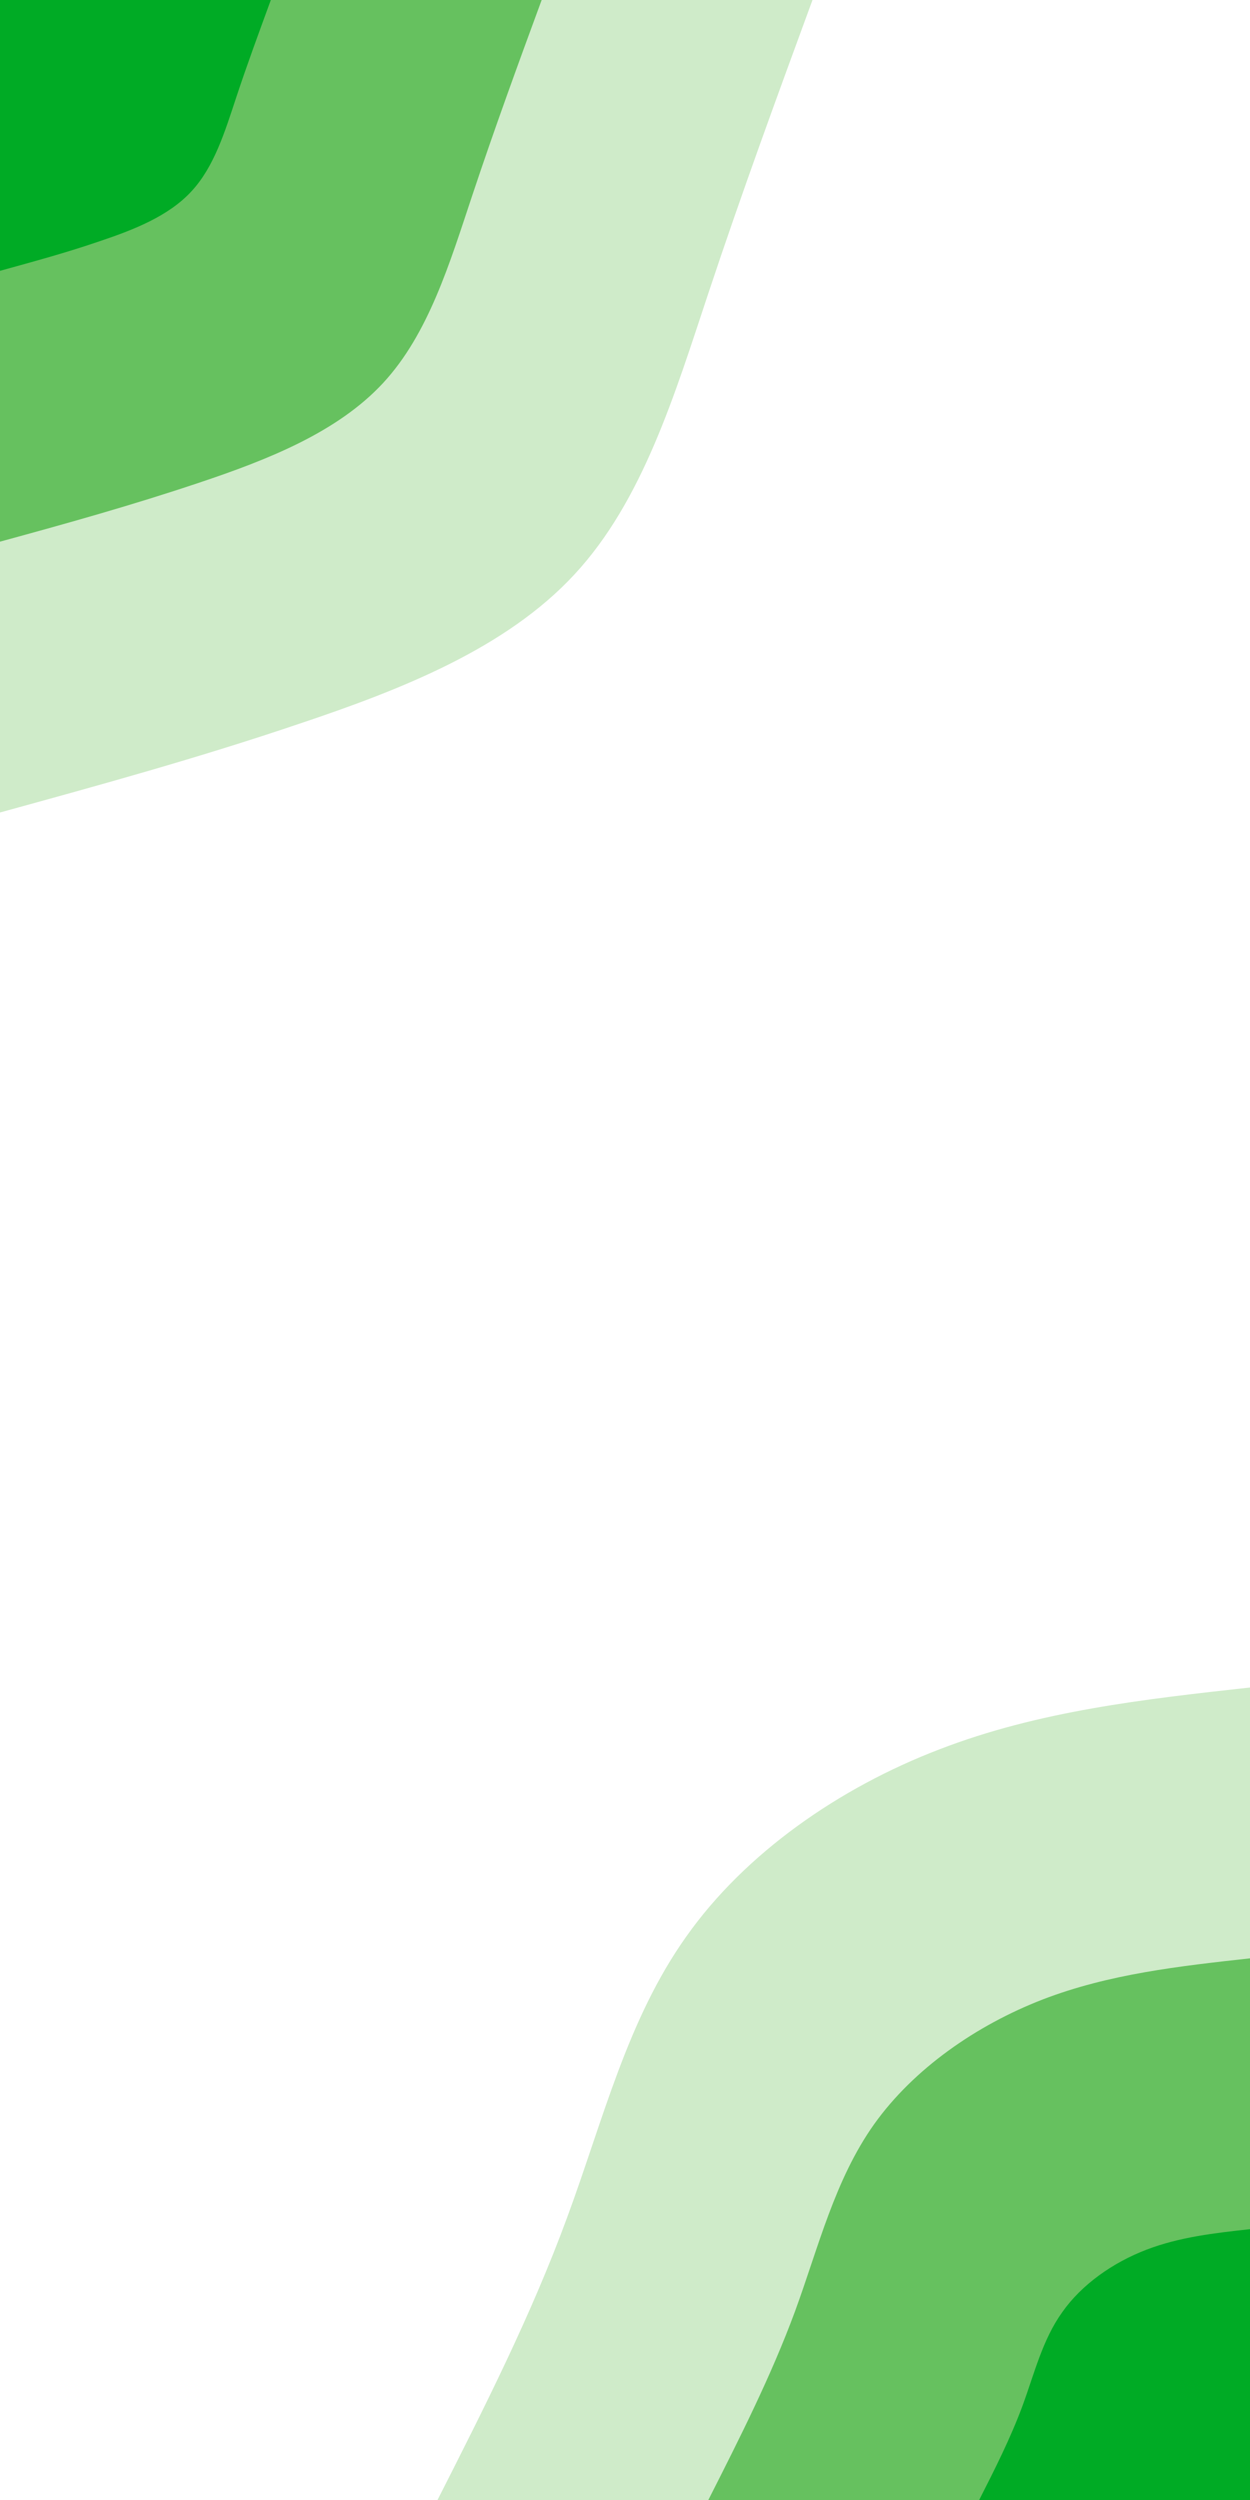 <svg id="visual" viewBox="0 0 450 900" width="450" height="900" xmlns="http://www.w3.org/2000/svg" xmlns:xlink="http://www.w3.org/1999/xlink" version="1.1"><rect x="0" y="0" width="450" height="900" fill="#ffffff"></rect><defs><linearGradient id="grad1_0" x1="0%" y1="100%" x2="100%" y2="0%"><stop offset="30%" stop-color="#00ab25" stop-opacity="1"></stop><stop offset="70%" stop-color="#00ab25" stop-opacity="1"></stop></linearGradient></defs><defs><linearGradient id="grad1_1" x1="0%" y1="100%" x2="100%" y2="0%"><stop offset="30%" stop-color="#00ab25" stop-opacity="1"></stop><stop offset="70%" stop-color="#9dd694" stop-opacity="1"></stop></linearGradient></defs><defs><linearGradient id="grad1_2" x1="0%" y1="100%" x2="100%" y2="0%"><stop offset="30%" stop-color="#ffffff" stop-opacity="1"></stop><stop offset="70%" stop-color="#9dd694" stop-opacity="1"></stop></linearGradient></defs><defs><linearGradient id="grad2_0" x1="0%" y1="100%" x2="100%" y2="0%"><stop offset="30%" stop-color="#00ab25" stop-opacity="1"></stop><stop offset="70%" stop-color="#00ab25" stop-opacity="1"></stop></linearGradient></defs><defs><linearGradient id="grad2_1" x1="0%" y1="100%" x2="100%" y2="0%"><stop offset="30%" stop-color="#9dd694" stop-opacity="1"></stop><stop offset="70%" stop-color="#00ab25" stop-opacity="1"></stop></linearGradient></defs><defs><linearGradient id="grad2_2" x1="0%" y1="100%" x2="100%" y2="0%"><stop offset="30%" stop-color="#9dd694" stop-opacity="1"></stop><stop offset="70%" stop-color="#ffffff" stop-opacity="1"></stop></linearGradient></defs><g transform="translate(450, 900)"><path d="M-292.5 0C-275.5 -33.5 -258.6 -66.9 -245.8 -101.8C-232.9 -136.7 -224.2 -173 -202.9 -202.9C-181.7 -232.9 -147.9 -256.4 -111.9 -270.2C-76 -284.1 -38 -288.3 0 -292.5L0 0Z" fill="#cfebc9"></path><path d="M-195 0C-183.7 -22.3 -172.4 -44.6 -163.8 -67.9C-155.3 -91.1 -149.5 -115.3 -135.3 -135.3C-121.1 -155.2 -98.6 -170.9 -74.6 -180.2C-50.7 -189.4 -25.3 -192.2 0 -195L0 0Z" fill="#66c15f"></path><path d="M-97.5 0C-91.8 -11.2 -86.2 -22.3 -81.9 -33.9C-77.6 -45.6 -74.7 -57.7 -67.6 -67.6C-60.6 -77.6 -49.3 -85.5 -37.3 -90.1C-25.3 -94.7 -12.7 -96.1 0 -97.5L0 0Z" fill="#00ab25"></path></g><g transform="translate(0, 0)"><path d="M292.5 0C279.8 34.6 267.1 69.2 255 105.6C242.9 142 231.4 180.3 206.8 206.8C182.2 233.4 144.6 248.2 107.9 260.5C71.3 272.9 35.6 282.7 0 292.5L0 0Z" fill="#cfebc9"></path><path d="M195 0C186.5 23.1 178.1 46.1 170 70.4C161.9 94.7 154.3 120.2 137.9 137.9C121.5 155.6 96.4 165.5 71.9 173.7C47.5 181.9 23.8 188.5 0 195L0 0Z" fill="#66c15f"></path><path d="M97.5 0C93.3 11.5 89 23.1 85 35.2C81 47.3 77.1 60.1 68.9 68.9C60.7 77.8 48.2 82.7 36 86.8C23.8 91 11.9 94.2 0 97.5L0 0Z" fill="#00ab25"></path></g></svg>